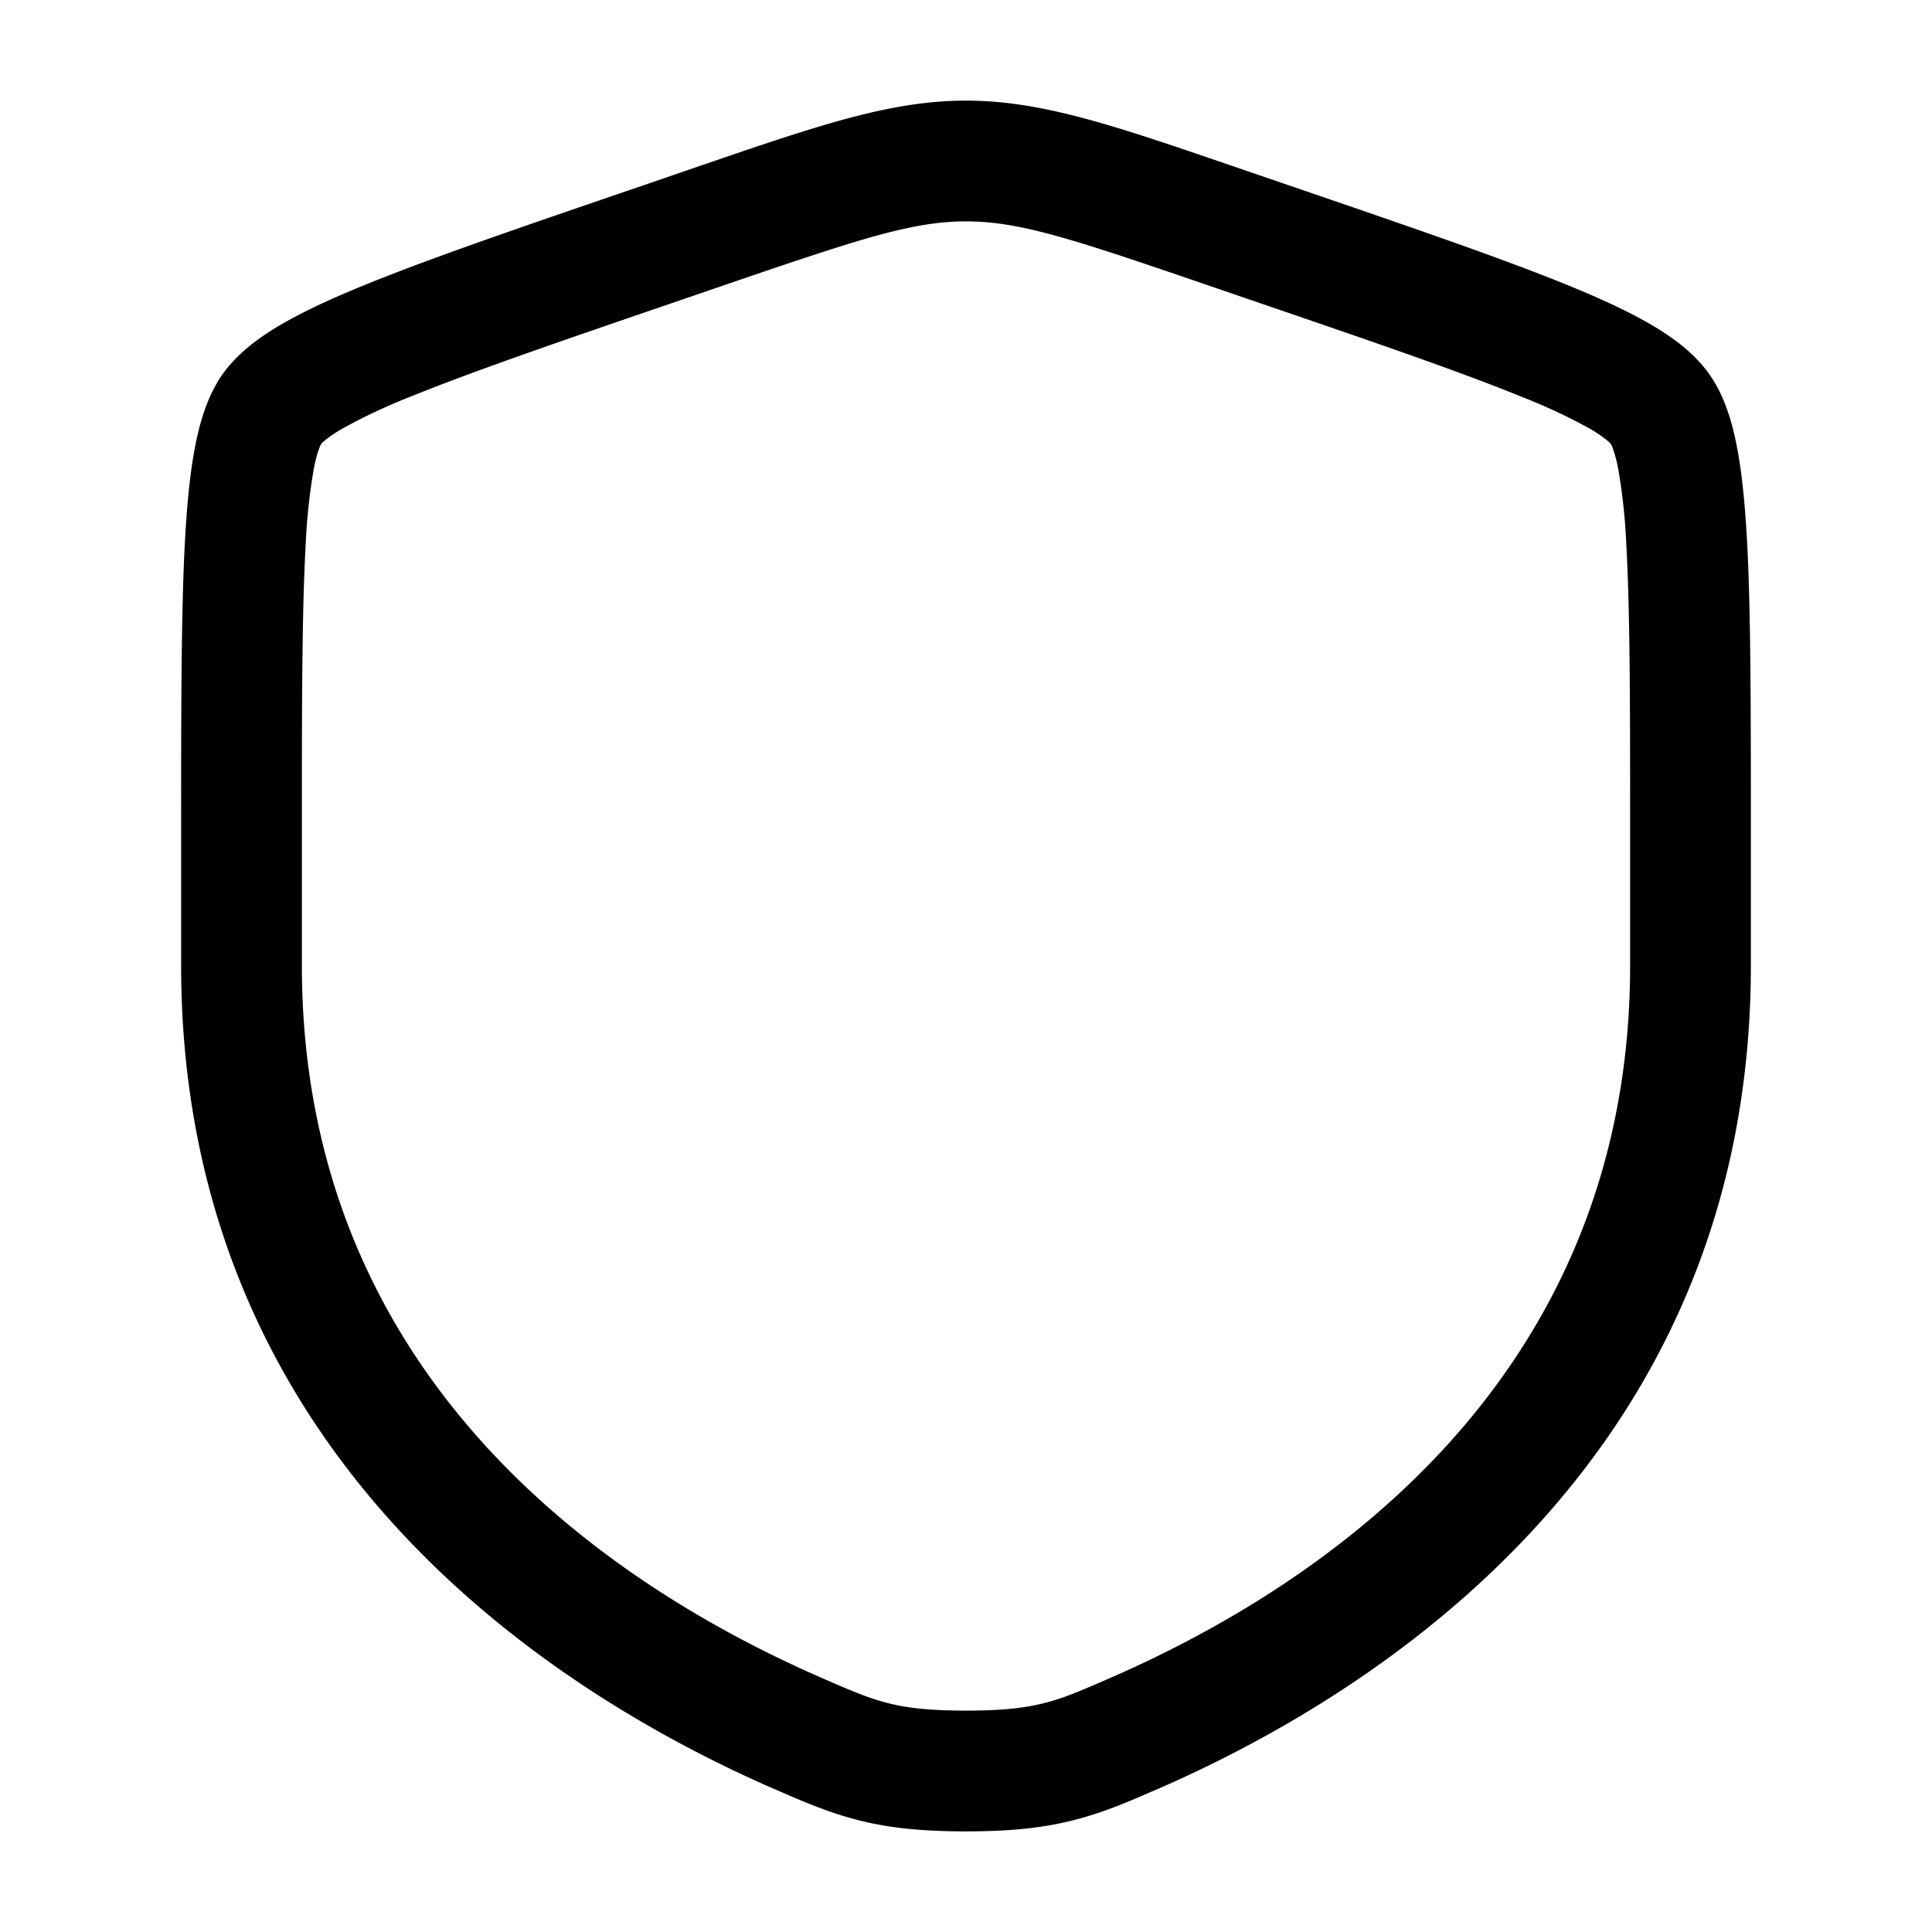 <svg viewBox="0 0 24 24"><path fill="currentColor" fill-rule="evenodd" d="M12 2.75c-.658 0-1.305.212-2.92.764l-.572.196c-1.513.518-2.616.896-3.39 1.21a7.137 7.137 0 0 0-.864.404a1.648 1.648 0 0 0-.208.139a.386.386 0 0 0-.055.05a.409.409 0 0 0-.032.074c-.02.056-.042.136-.063.248a7.438 7.438 0 0 0-.1.958c-.046.841-.046 2.015-.046 3.624v1.574c0 5.176 3.87 7.723 6.449 8.849c.371.162.586.254.825.315c.228.059.506.095.976.095s.748-.036.976-.095c.24-.06.454-.153.825-.315c2.58-1.126 6.449-3.674 6.449-8.849v-1.574c0-1.609 0-2.783-.046-3.624a7.423 7.423 0 0 0-.1-.958a1.738 1.738 0 0 0-.063-.248a.408.408 0 0 0-.032-.074a.385.385 0 0 0-.055-.05a1.64 1.64 0 0 0-.208-.14a7.135 7.135 0 0 0-.864-.402c-.774-.315-1.877-.693-3.39-1.21l-.573-.197C13.305 2.962 12.658 2.75 12 2.75m-3.277-.699c1.444-.494 2.34-.801 3.277-.801c.938 0 1.833.307 3.277.801l.128.044l.599.205c1.481.507 2.625.899 3.443 1.231c.412.167.767.33 1.052.495c.275.16.55.359.737.626c.185.263.281.587.341.9c.063.324.1.713.125 1.16c.048.886.048 2.102.048 3.678v1.601c0 6.101-4.608 9.026-7.348 10.224l-.027.011c-.34.149-.66.288-1.027.382c-.387.1-.799.142-1.348.142c-.55 0-.96-.042-1.348-.142c-.367-.094-.687-.233-1.027-.382l-.027-.011C6.858 21.017 2.25 18.092 2.25 11.99v-1.6c0-1.576 0-2.792.048-3.679c.025-.446.062-.835.125-1.16c.06-.312.156-.636.34-.9c.188-.266.463-.465.738-.625c.285-.165.64-.328 1.052-.495c.818-.332 1.962-.724 3.443-1.23l.599-.206z" clip-rule="evenodd"/></svg>